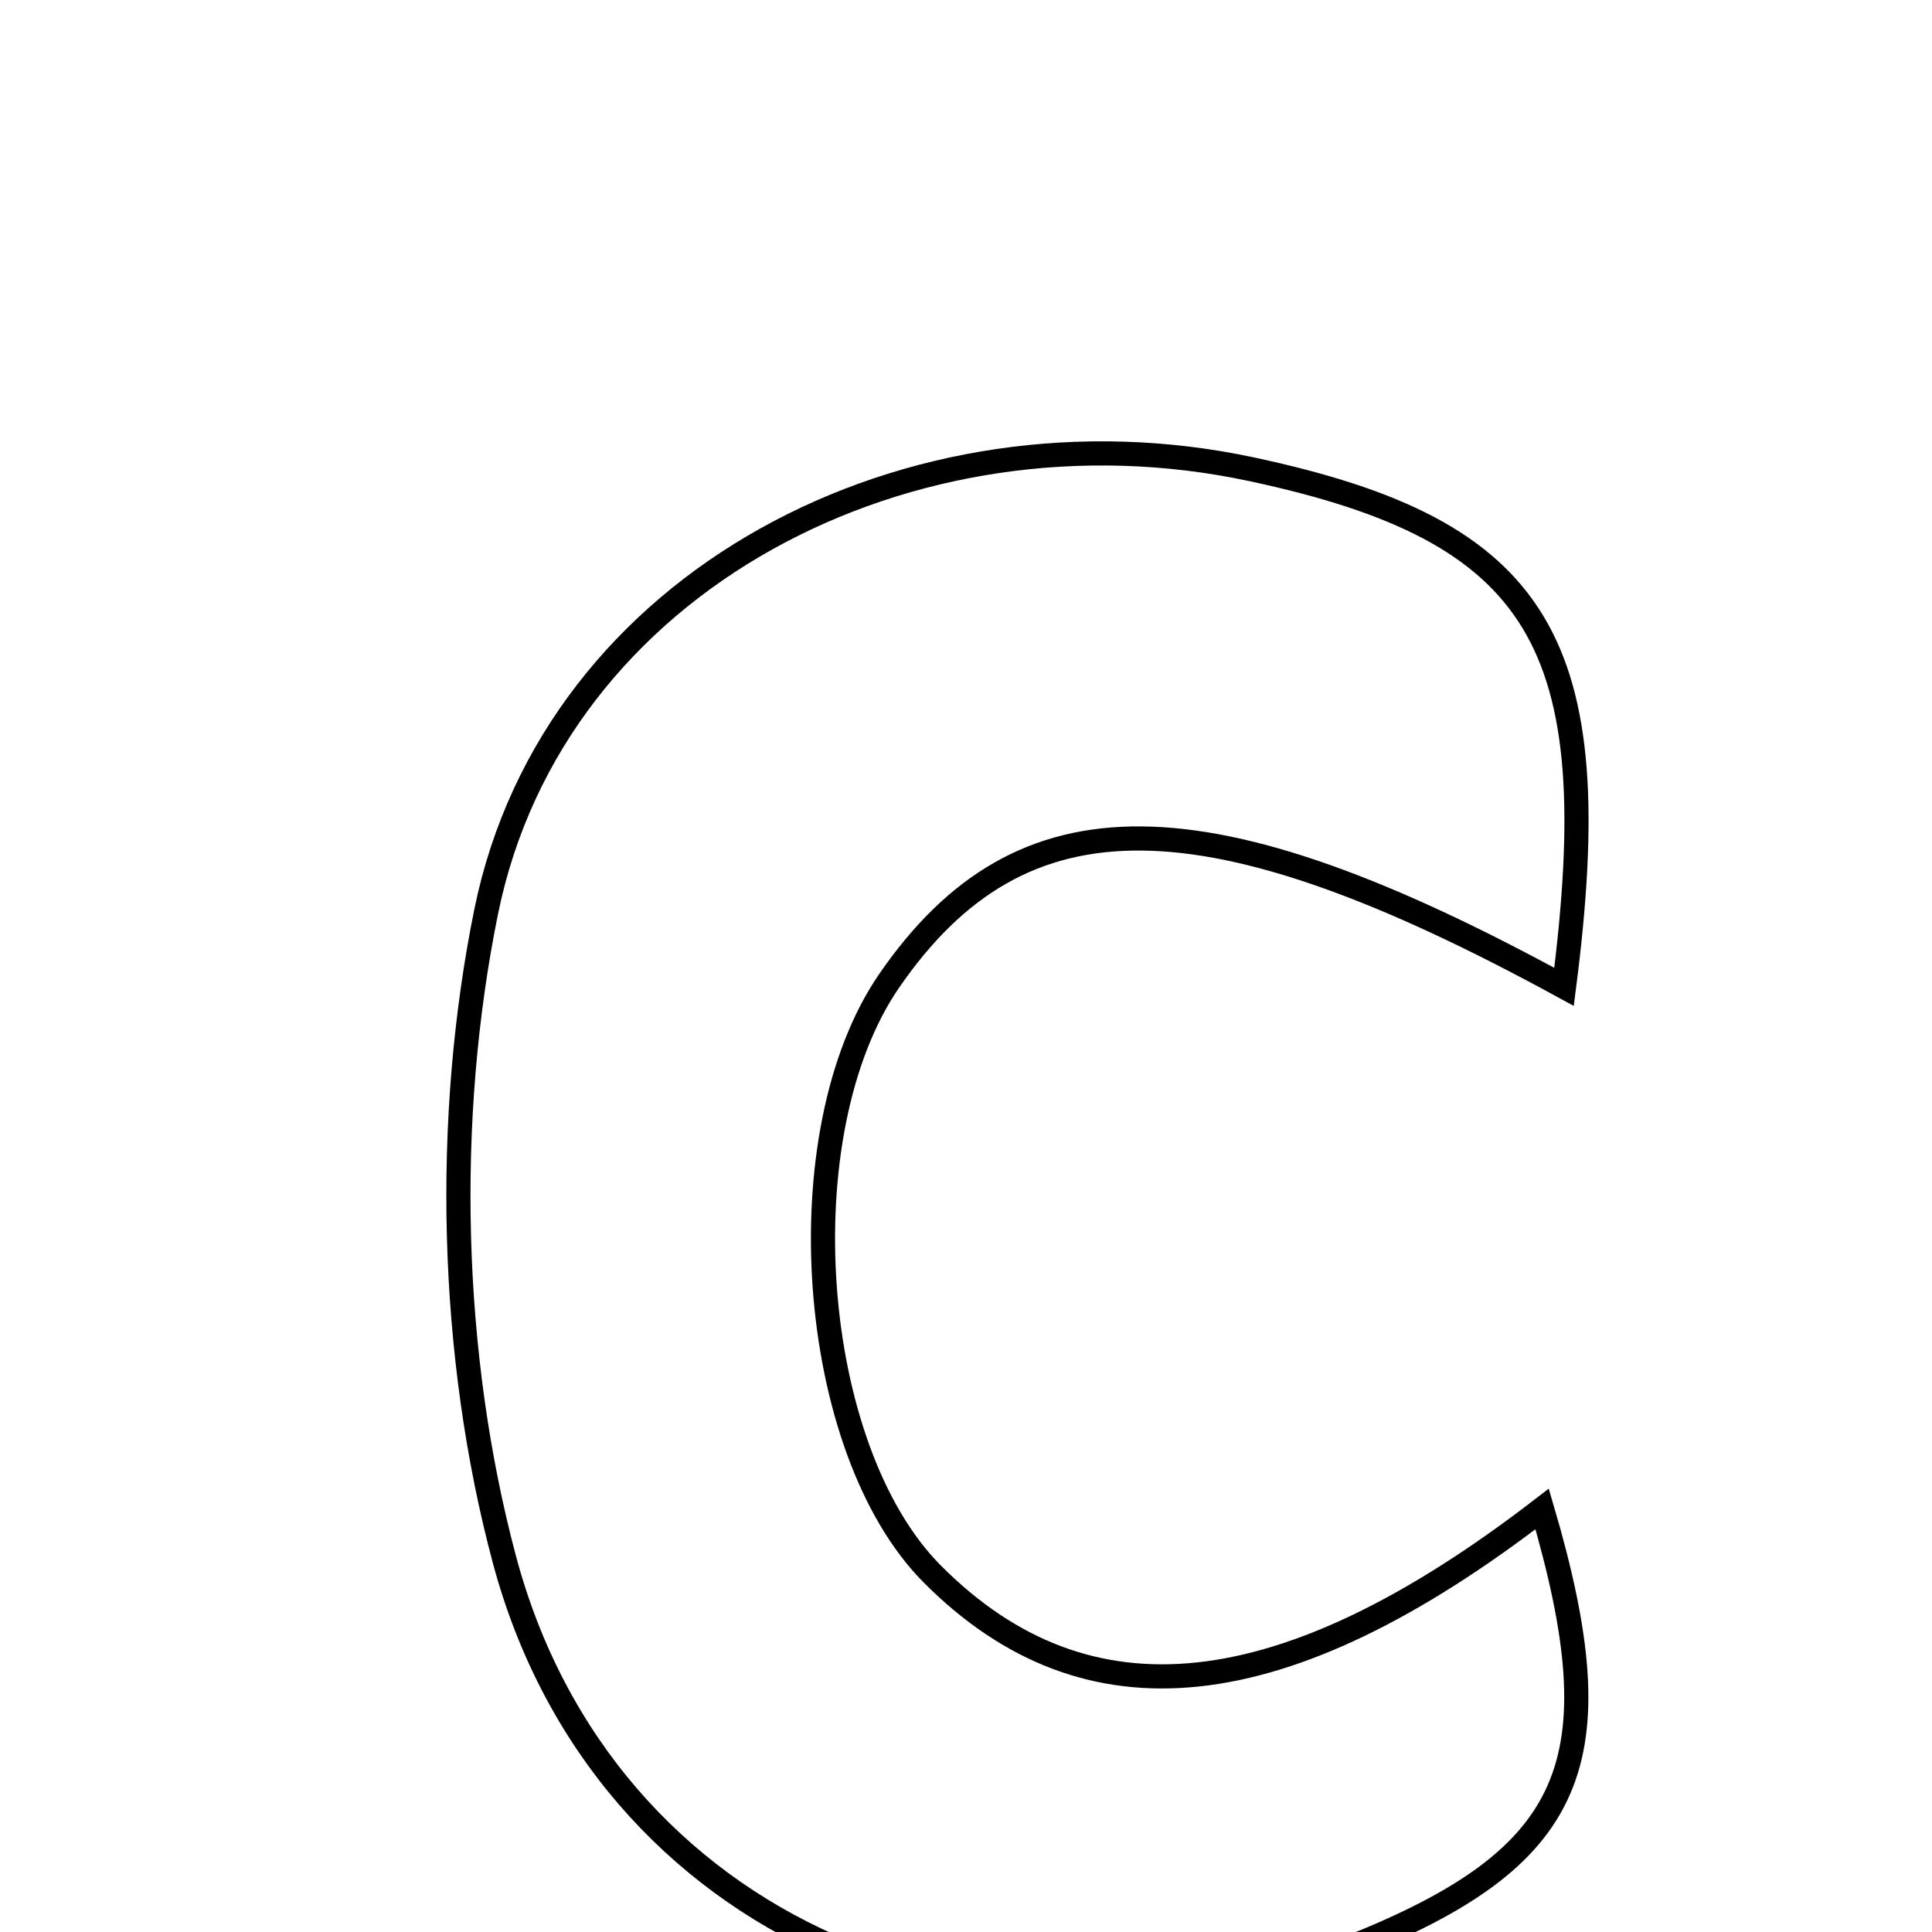 <svg xmlns="http://www.w3.org/2000/svg" viewBox="0.0 0.0 24.0 24.0" height="200px" width="200px"><path fill="none" stroke="black" stroke-width=".3" stroke-opacity="1.0"  filling="0" d="M15.546 5.829 C19.144 6.597 19.98 7.983 19.429 12.259 C14.975 9.825 12.686 9.804 11.047 12.182 C9.746 14.07 10.032 18 11.583 19.555 C13.503 21.481 15.943 21.22 19.157 18.745 C20.086 21.903 19.574 23.075 16.777 24.189 C12.325 25.961 7.498 23.981 6.266 19.373 C5.587 16.833 5.515 13.9 6.04 11.322 C6.878 7.21 11.315 4.924 15.546 5.829"></path></svg>